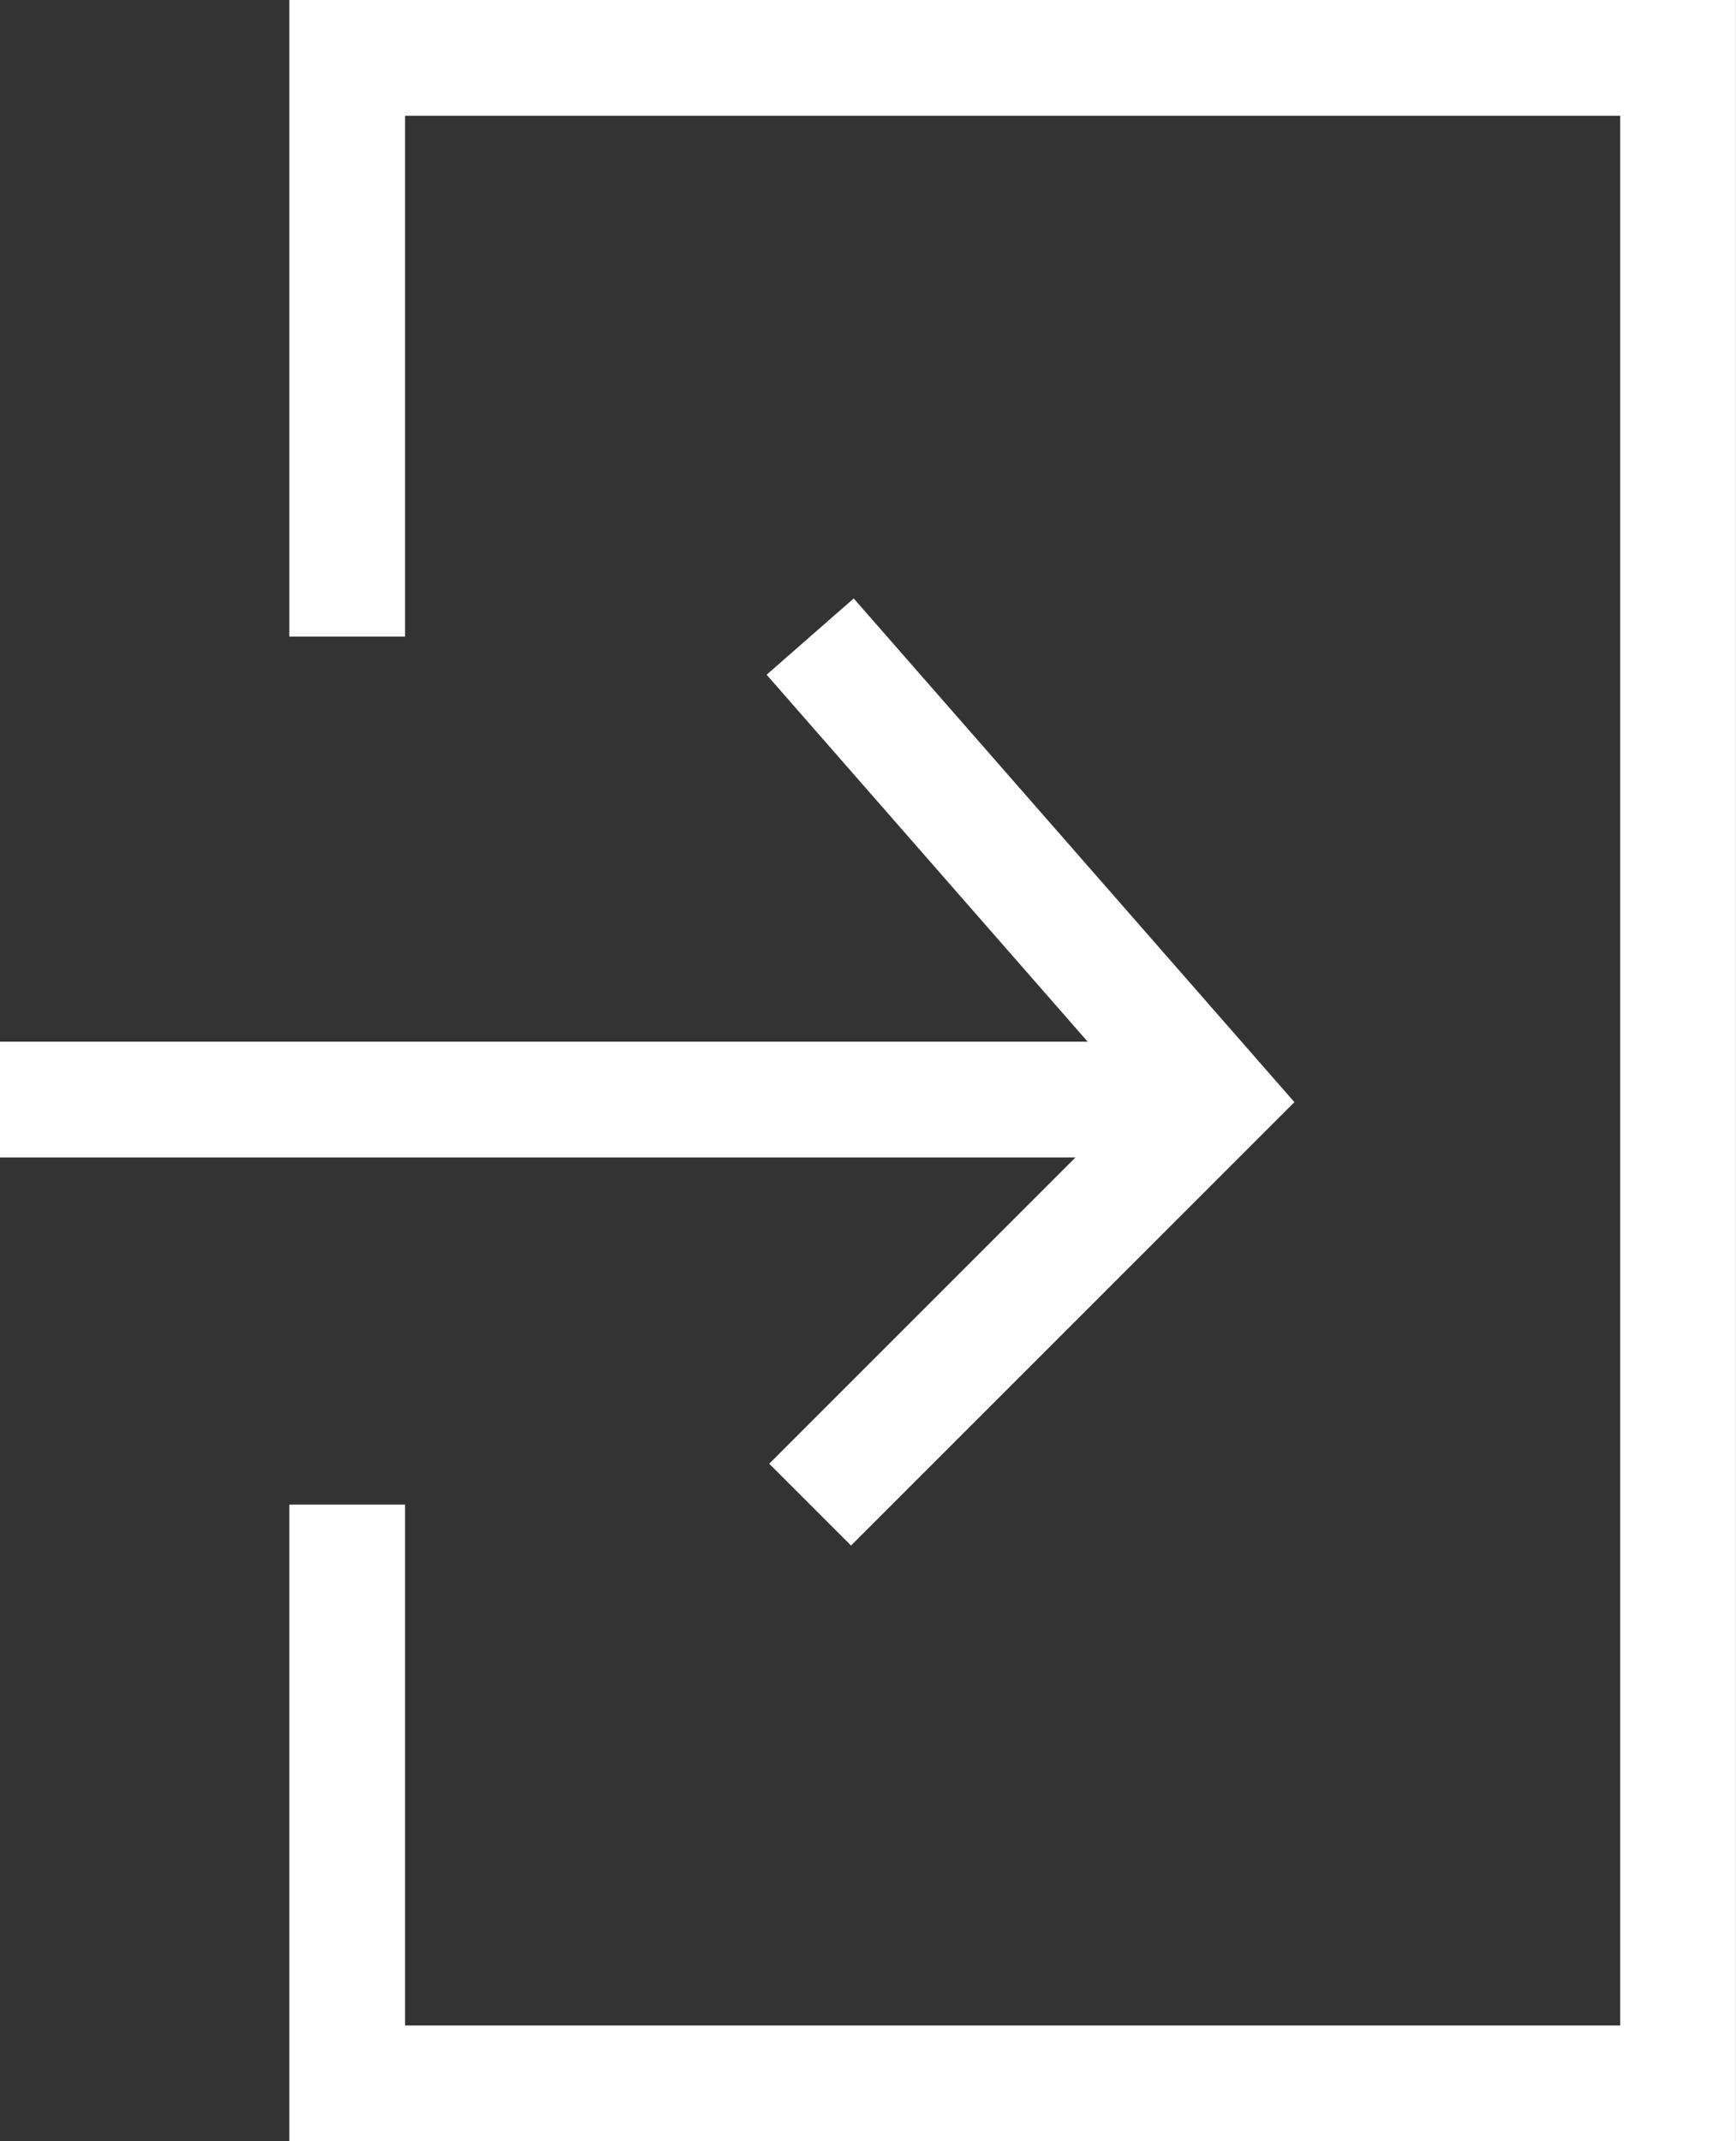 <?xml version="1.0" encoding="UTF-8"?>
<svg width="30px" height="37px" viewBox="0 0 30 37" version="1.1" xmlns="http://www.w3.org/2000/svg" xmlns:xlink="http://www.w3.org/1999/xlink">
    <rect x="0" y="0" width="30" height="37" fill="#333333" stroke="none"/>
    <!-- Generator: Sketch 48.2 (47327) - http://www.bohemiancoding.com/sketch -->
    <title>icon_login</title>
    <desc>Created with Sketch.</desc>
    <defs></defs>
    <g id="Page-1" stroke="none" stroke-width="1" fill="none" fill-rule="evenodd">
        <g id="icon_login" fill="#FFFFFF">
            <polygon id="Fill-1" points="5 0 5 11 7 11 7 2 27.999 2 27.999 35 7 35 7 26 5 26 5 37 29.999 37 29.999 0"></polygon>
            <polygon id="Fill-2" points="13.248 11.659 18.796 18 0 18 0 20 18.586 20 13.293 25.293 14.707 26.707 22.369 19.045 14.753 10.341"></polygon>
        </g>
    </g>
</svg>